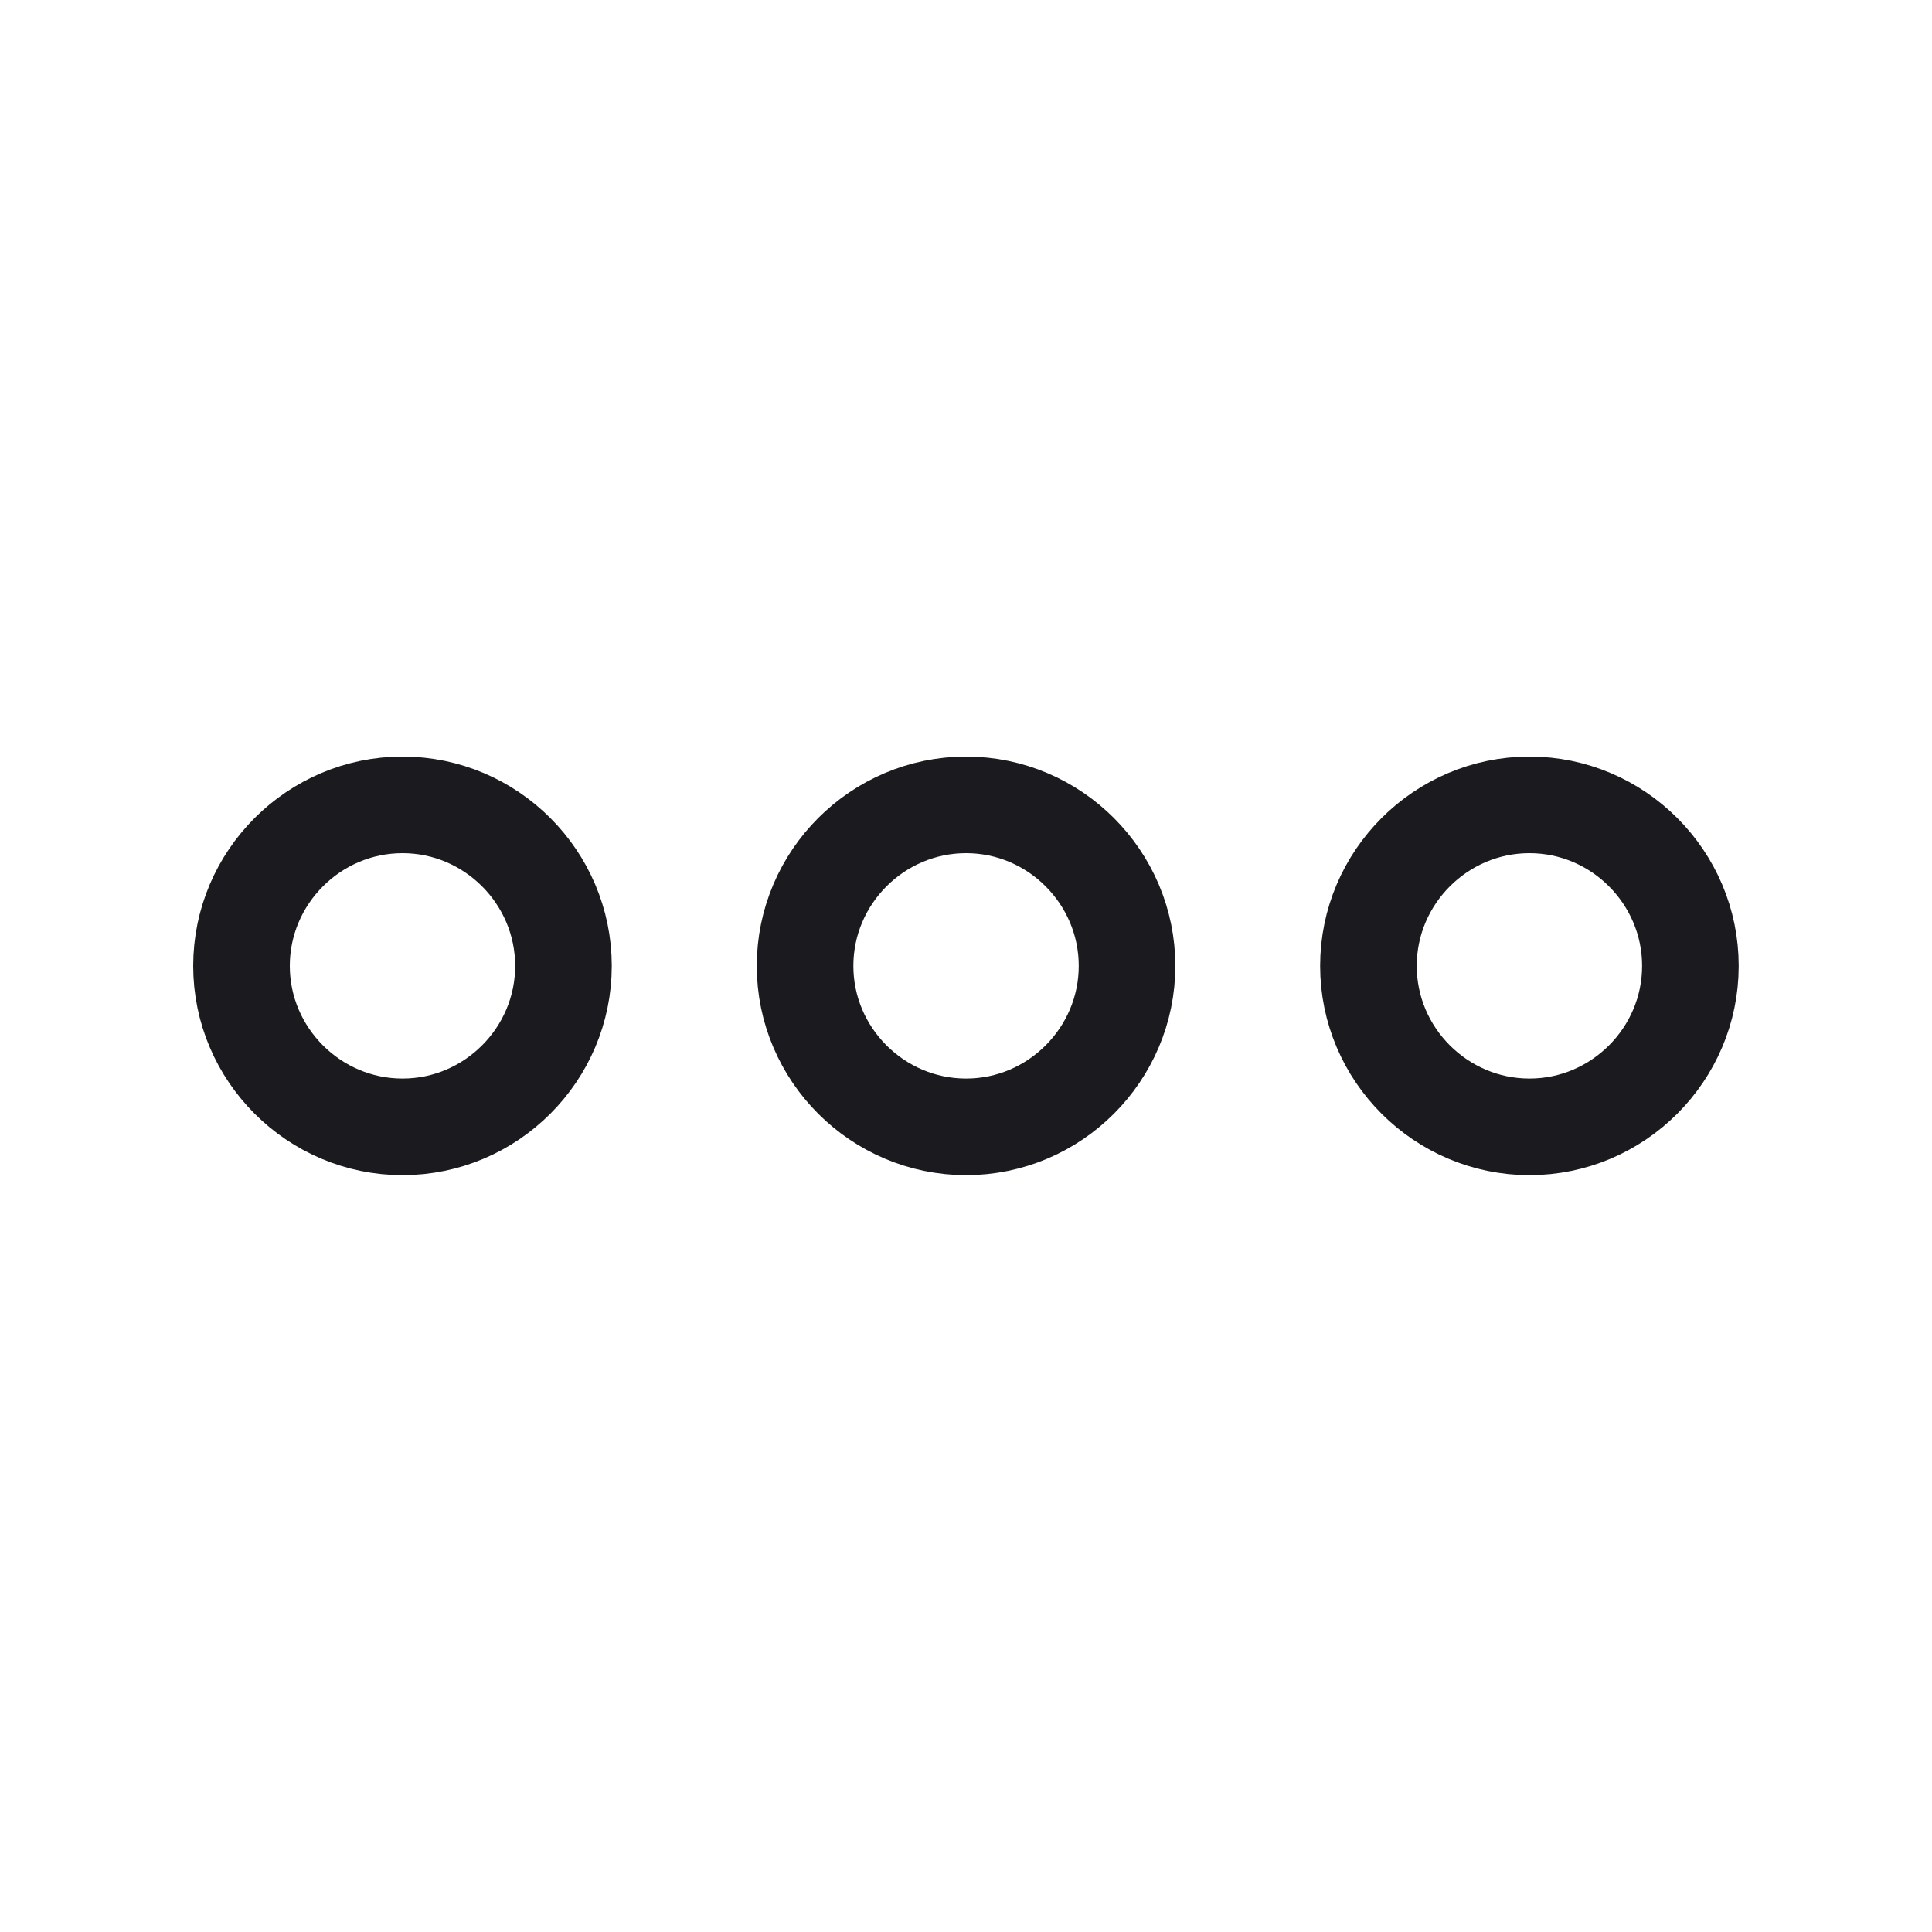 <svg width="20" height="20" viewBox="0 0 20 20" fill="none" xmlns="http://www.w3.org/2000/svg">
<path d="M4.167 8.332C3.25 8.332 2.5 9.082 2.5 9.999C2.5 10.915 3.25 11.665 4.167 11.665C5.083 11.665 5.833 10.915 5.833 9.999C5.833 9.082 5.083 8.332 4.167 8.332Z" stroke="#1B1A1F"/>
<path d="M15.833 8.332C14.916 8.332 14.166 9.082 14.166 9.999C14.166 10.915 14.916 11.665 15.833 11.665C16.749 11.665 17.499 10.915 17.499 9.999C17.499 9.082 16.749 8.332 15.833 8.332Z" stroke="#1B1A1F"/>
<path d="M10.001 8.332C9.084 8.332 8.334 9.082 8.334 9.999C8.334 10.915 9.084 11.665 10.001 11.665C10.917 11.665 11.667 10.915 11.667 9.999C11.667 9.082 10.917 8.332 10.001 8.332Z" stroke="#1B1A1F"/>
</svg>

